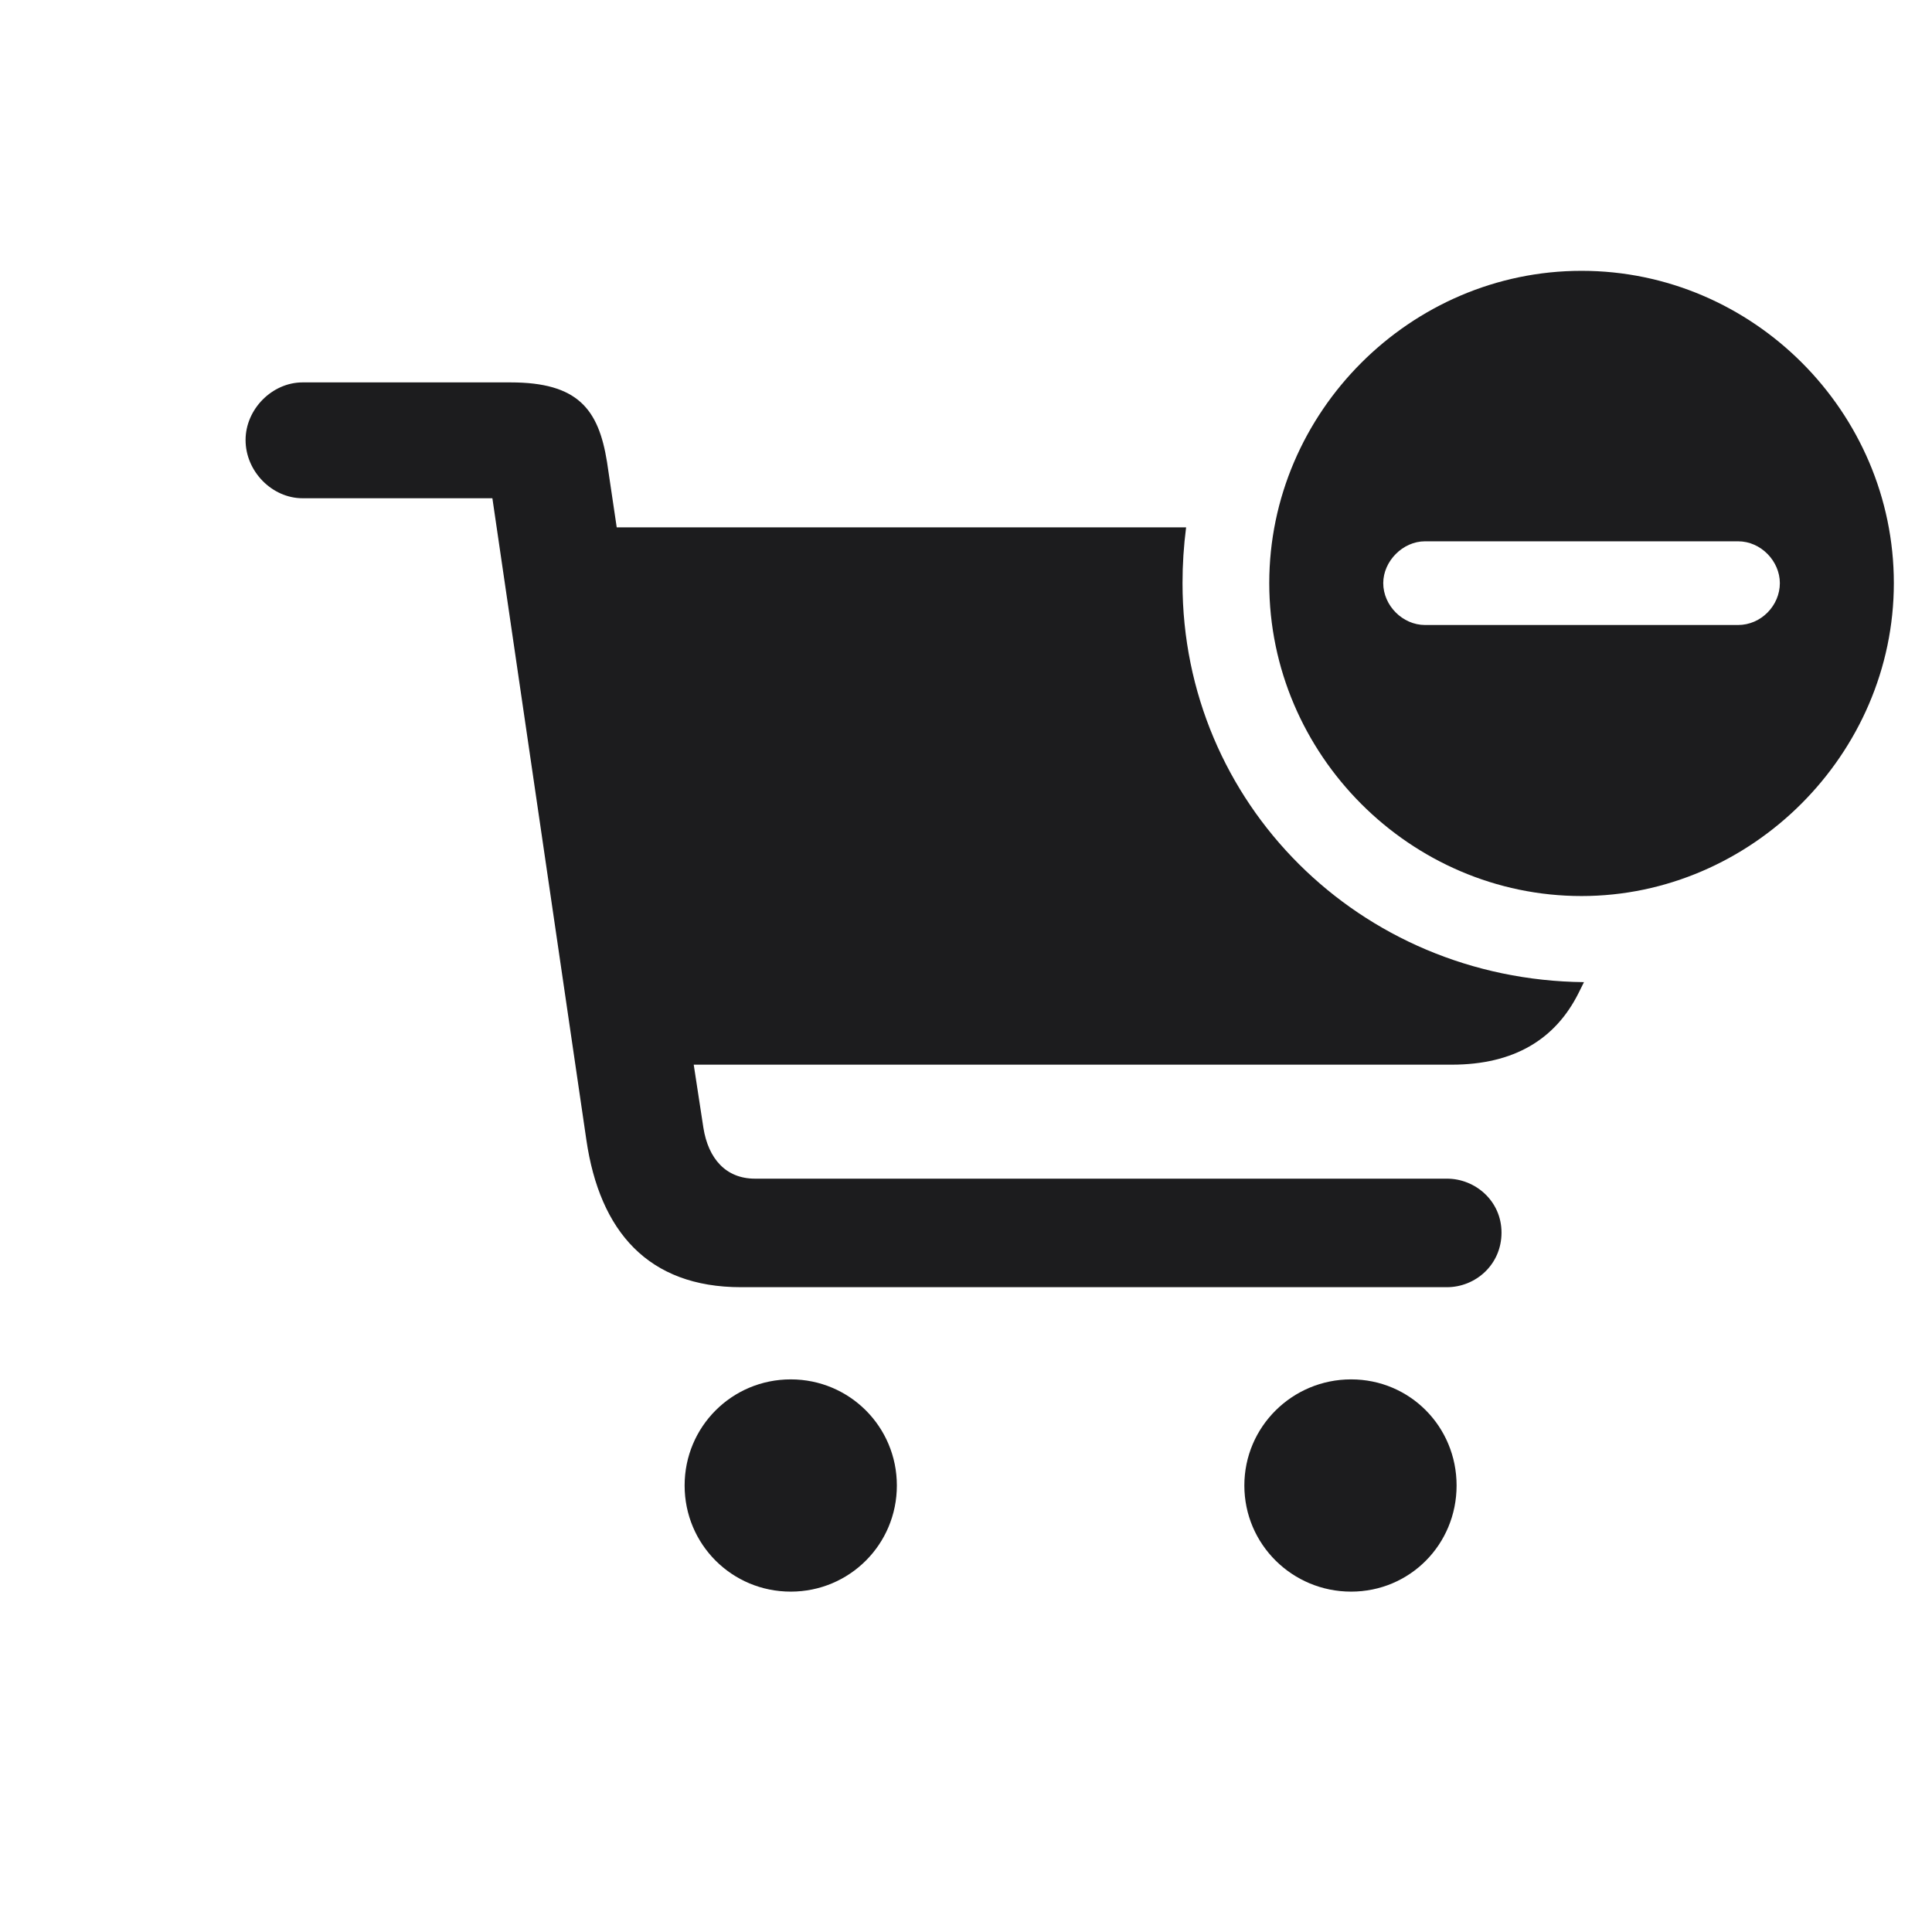 <svg width="28" height="28" viewBox="0 0 28 28" fill="none" xmlns="http://www.w3.org/2000/svg">
<path d="M22.921 12.986C25.382 12.986 27.447 10.93 27.447 8.451C27.447 5.973 25.408 3.925 22.921 3.925C20.442 3.925 18.395 5.973 18.395 8.451C18.395 10.938 20.442 12.986 22.921 12.986ZM10.739 18.655H20.97C21.383 18.655 21.761 18.33 21.761 17.864C21.761 17.407 21.383 17.082 20.97 17.082H10.941C10.52 17.082 10.265 16.792 10.194 16.344L10.054 15.43H21.04C21.945 15.43 22.543 15.06 22.877 14.393L22.956 14.234C19.695 14.199 17.138 11.633 17.138 8.451C17.138 8.179 17.155 7.915 17.19 7.643H8.938L8.797 6.693C8.674 5.929 8.375 5.542 7.399 5.542H4.385C3.945 5.542 3.559 5.929 3.559 6.377C3.559 6.834 3.945 7.221 4.385 7.221H7.136L8.498 16.52C8.691 17.847 9.395 18.655 10.739 18.655ZM20.653 9.058C20.328 9.058 20.047 8.776 20.047 8.451C20.047 8.135 20.328 7.845 20.653 7.845H25.189C25.523 7.845 25.795 8.135 25.795 8.451C25.795 8.776 25.523 9.058 25.189 9.058H20.653ZM9.922 21.529C9.922 22.382 10.607 23.067 11.46 23.067C12.312 23.067 12.998 22.382 12.998 21.529C12.998 20.677 12.312 19.991 11.46 19.991C10.607 19.991 9.922 20.677 9.922 21.529ZM18.034 21.529C18.034 22.382 18.729 23.067 19.581 23.067C20.434 23.067 21.11 22.382 21.11 21.529C21.11 20.677 20.434 19.991 19.581 19.991C18.729 19.991 18.034 20.677 18.034 21.529Z" fill="#1C1C1E"/>
</svg>
